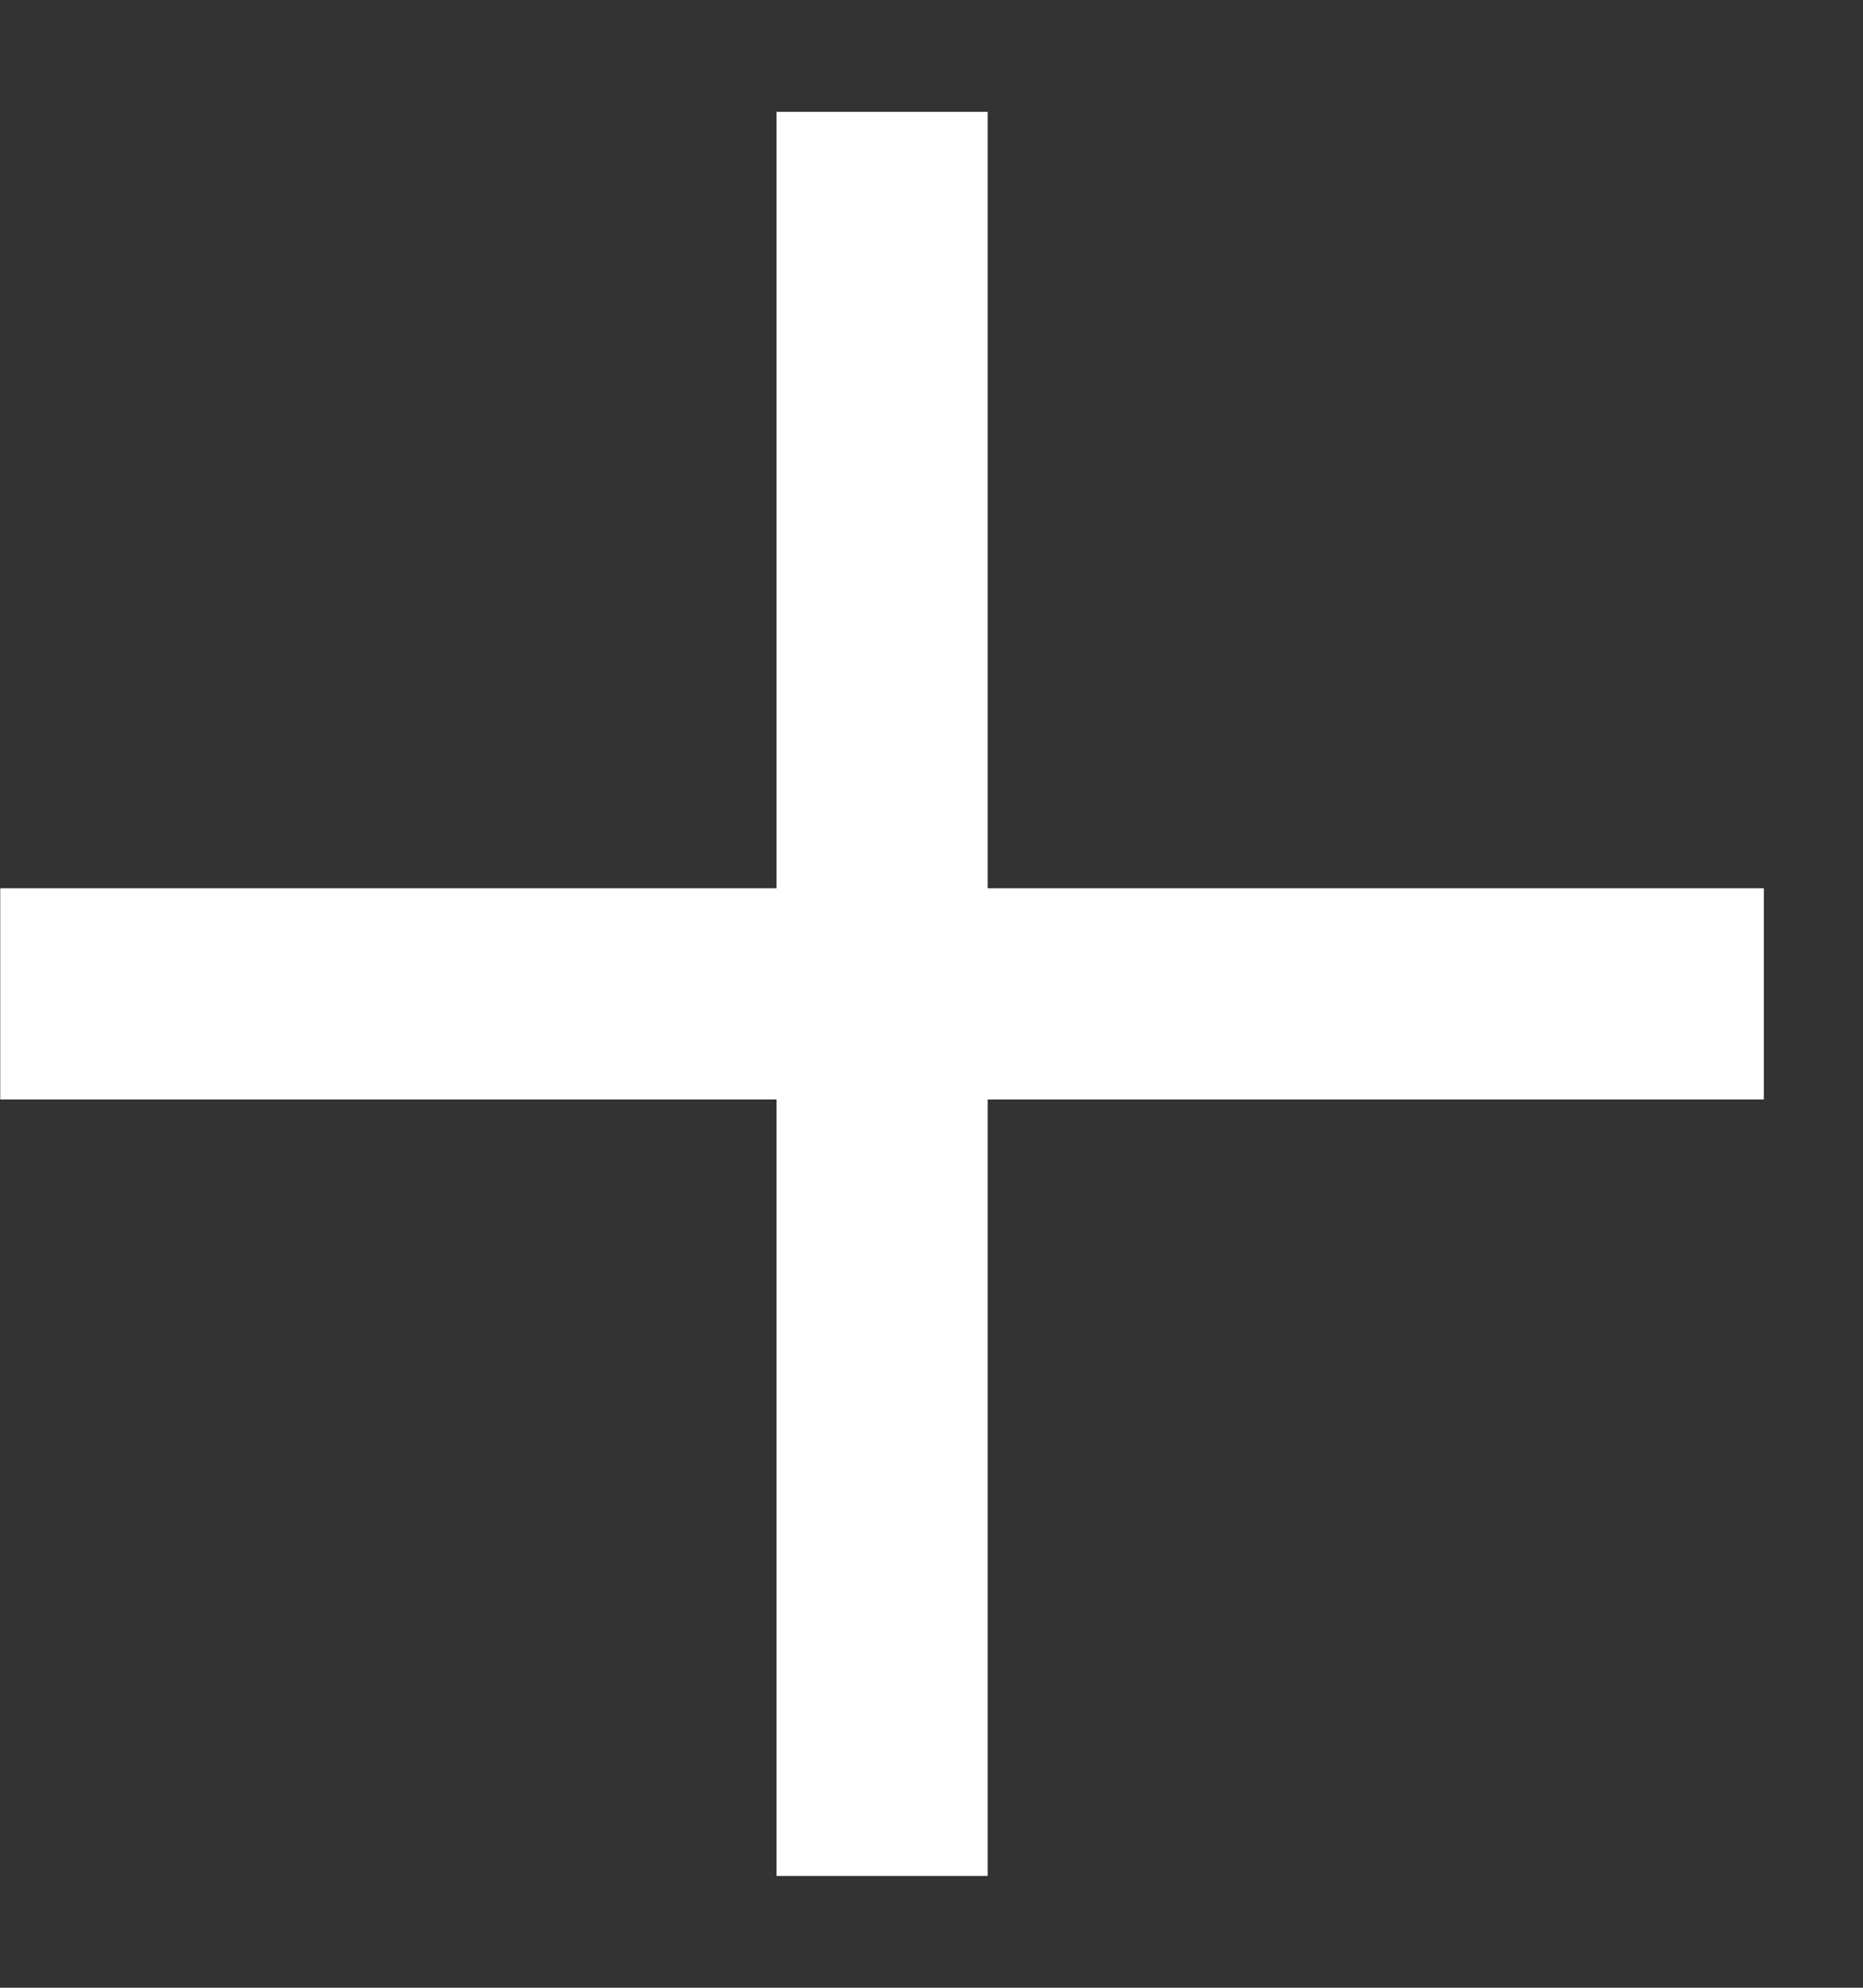 <svg width="15" height="16" viewBox="0 0 15 16" fill="none" xmlns="http://www.w3.org/2000/svg">
<rect x="0" y="0" width="15" height="16" fill="#333333" stroke="none"/>
<path d="M6.252 15.1V8.85H0.002V7.15H6.252V0.9H7.952V7.15H14.202V8.85H7.952V15.1H6.252Z" fill="white"/>
</svg>
